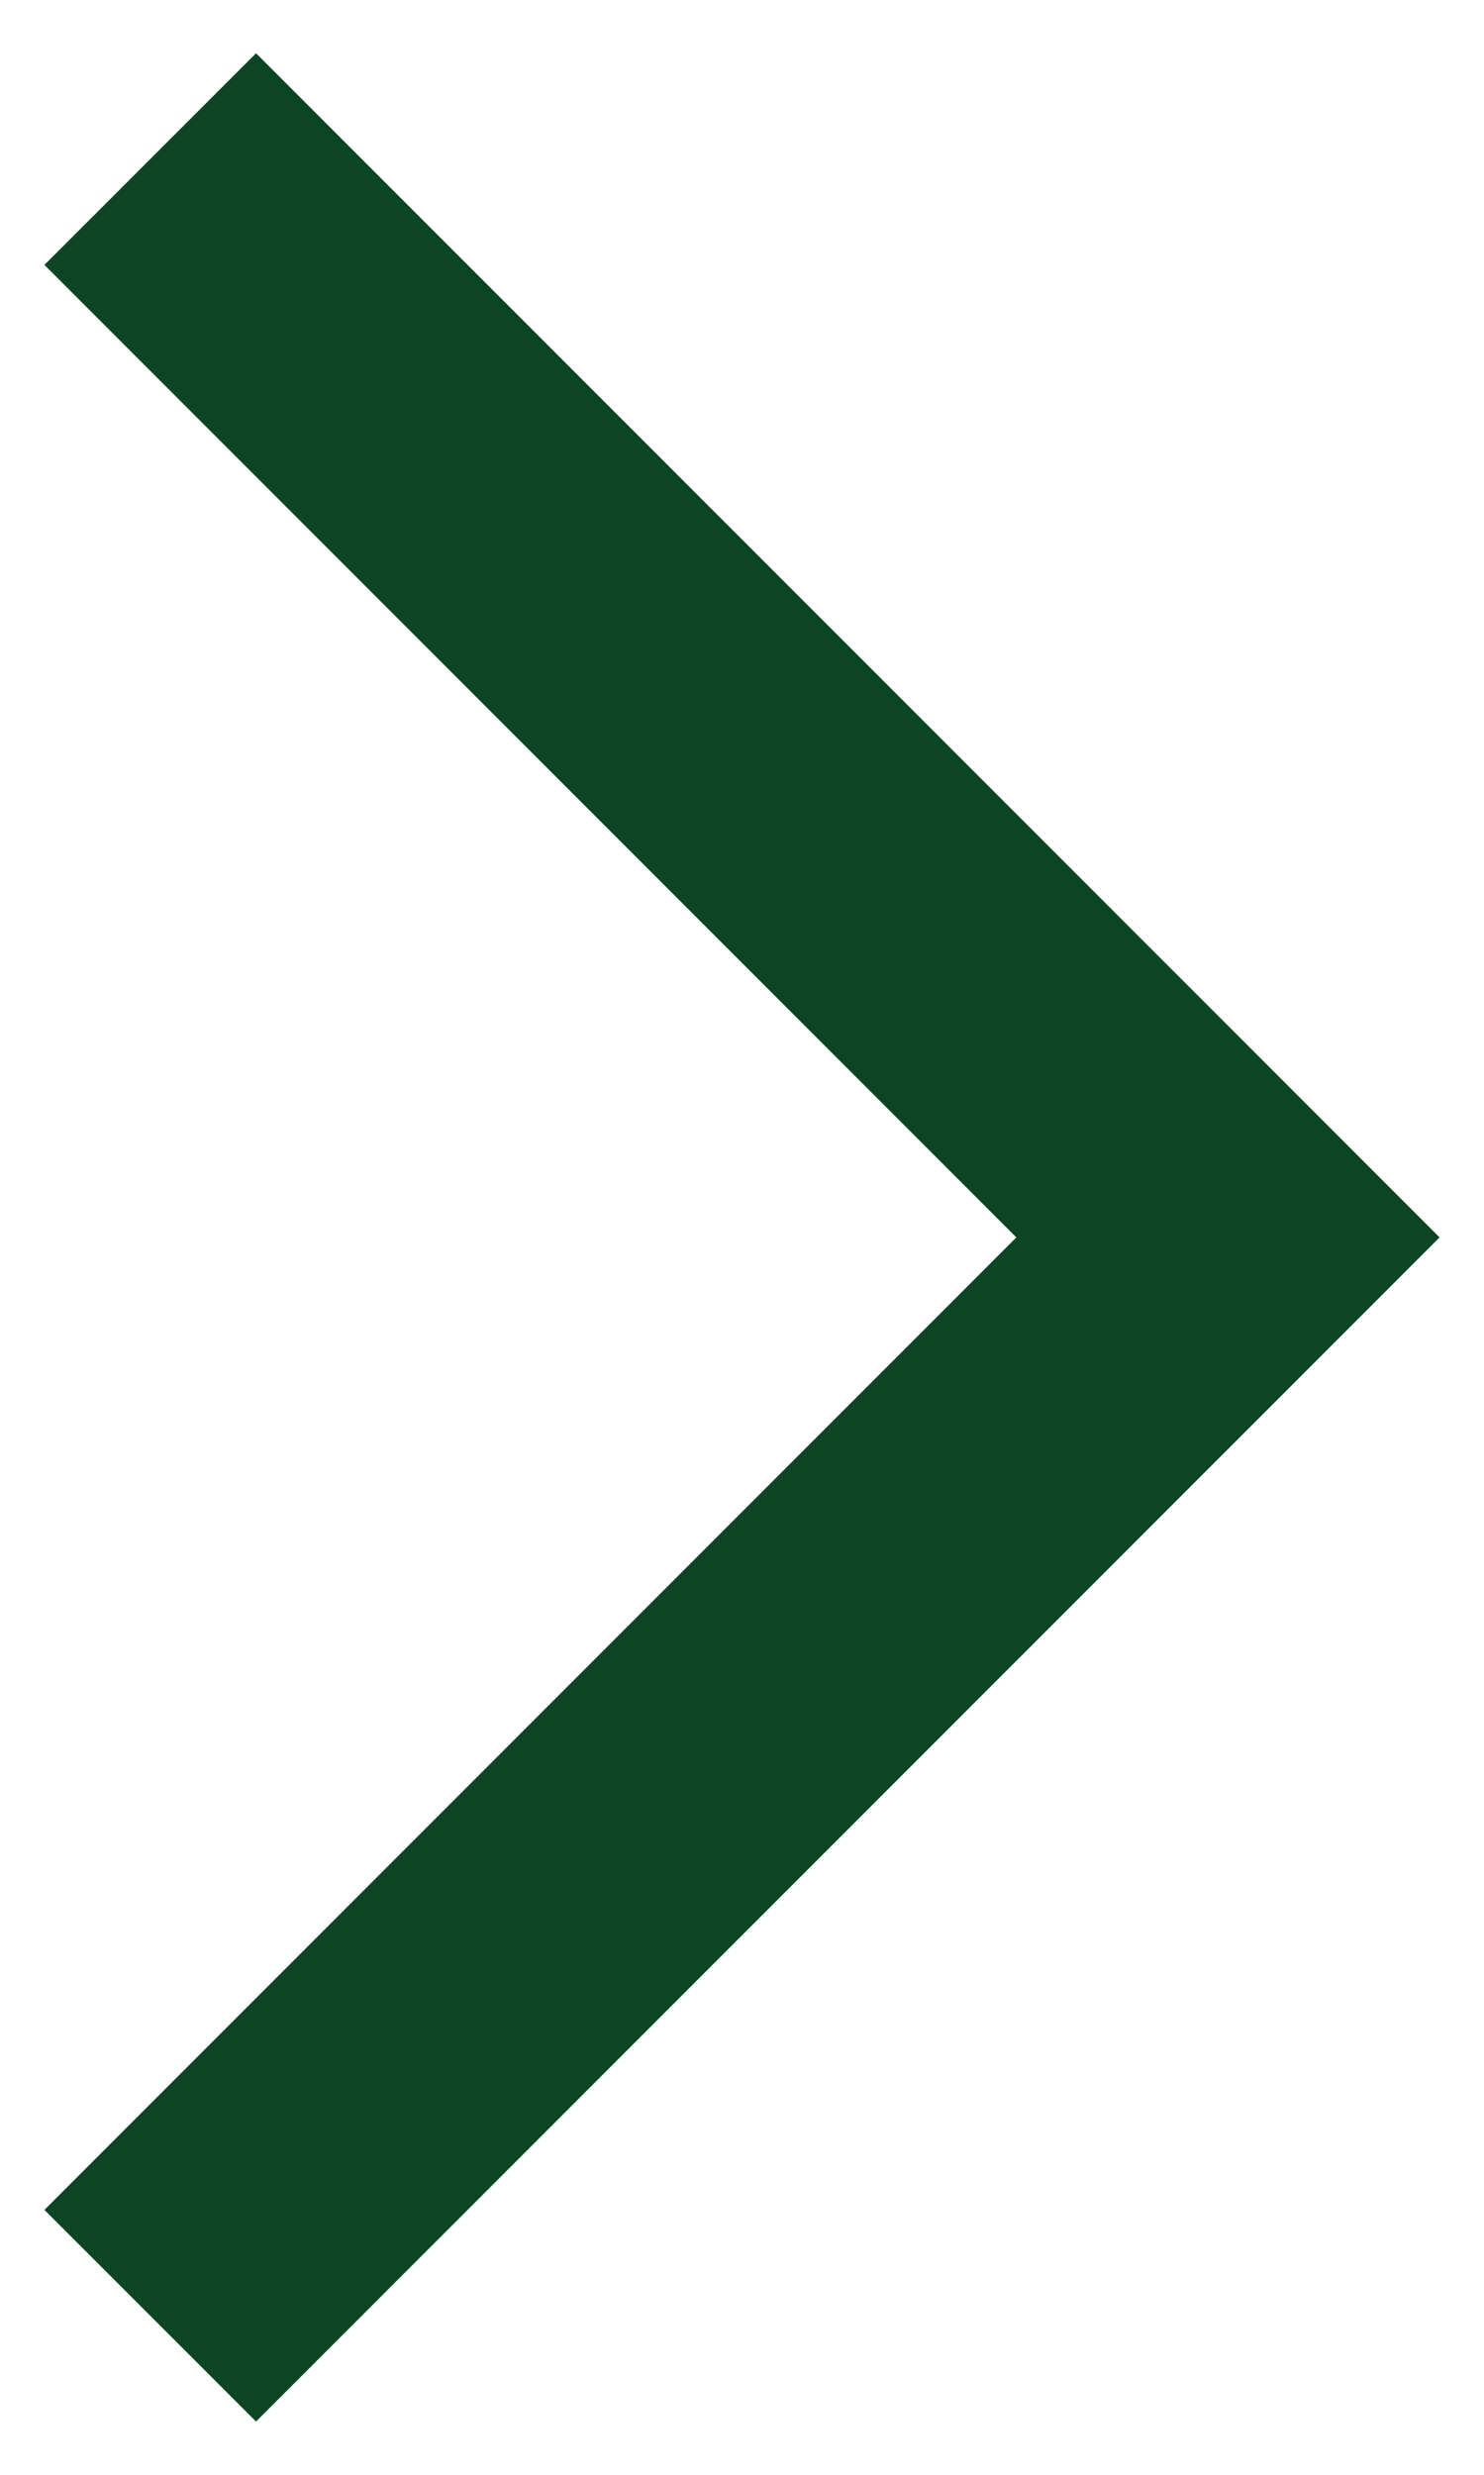 <svg width="15" height="25" viewBox="0 0 15 25" fill="none" xmlns="http://www.w3.org/2000/svg">
<path d="M0.449 22.324L2.588 24.462L14.551 12.5L2.588 0.538L0.449 2.676L10.273 12.5L0.449 22.324H0.449Z" fill="#0C4524"/>
</svg>
